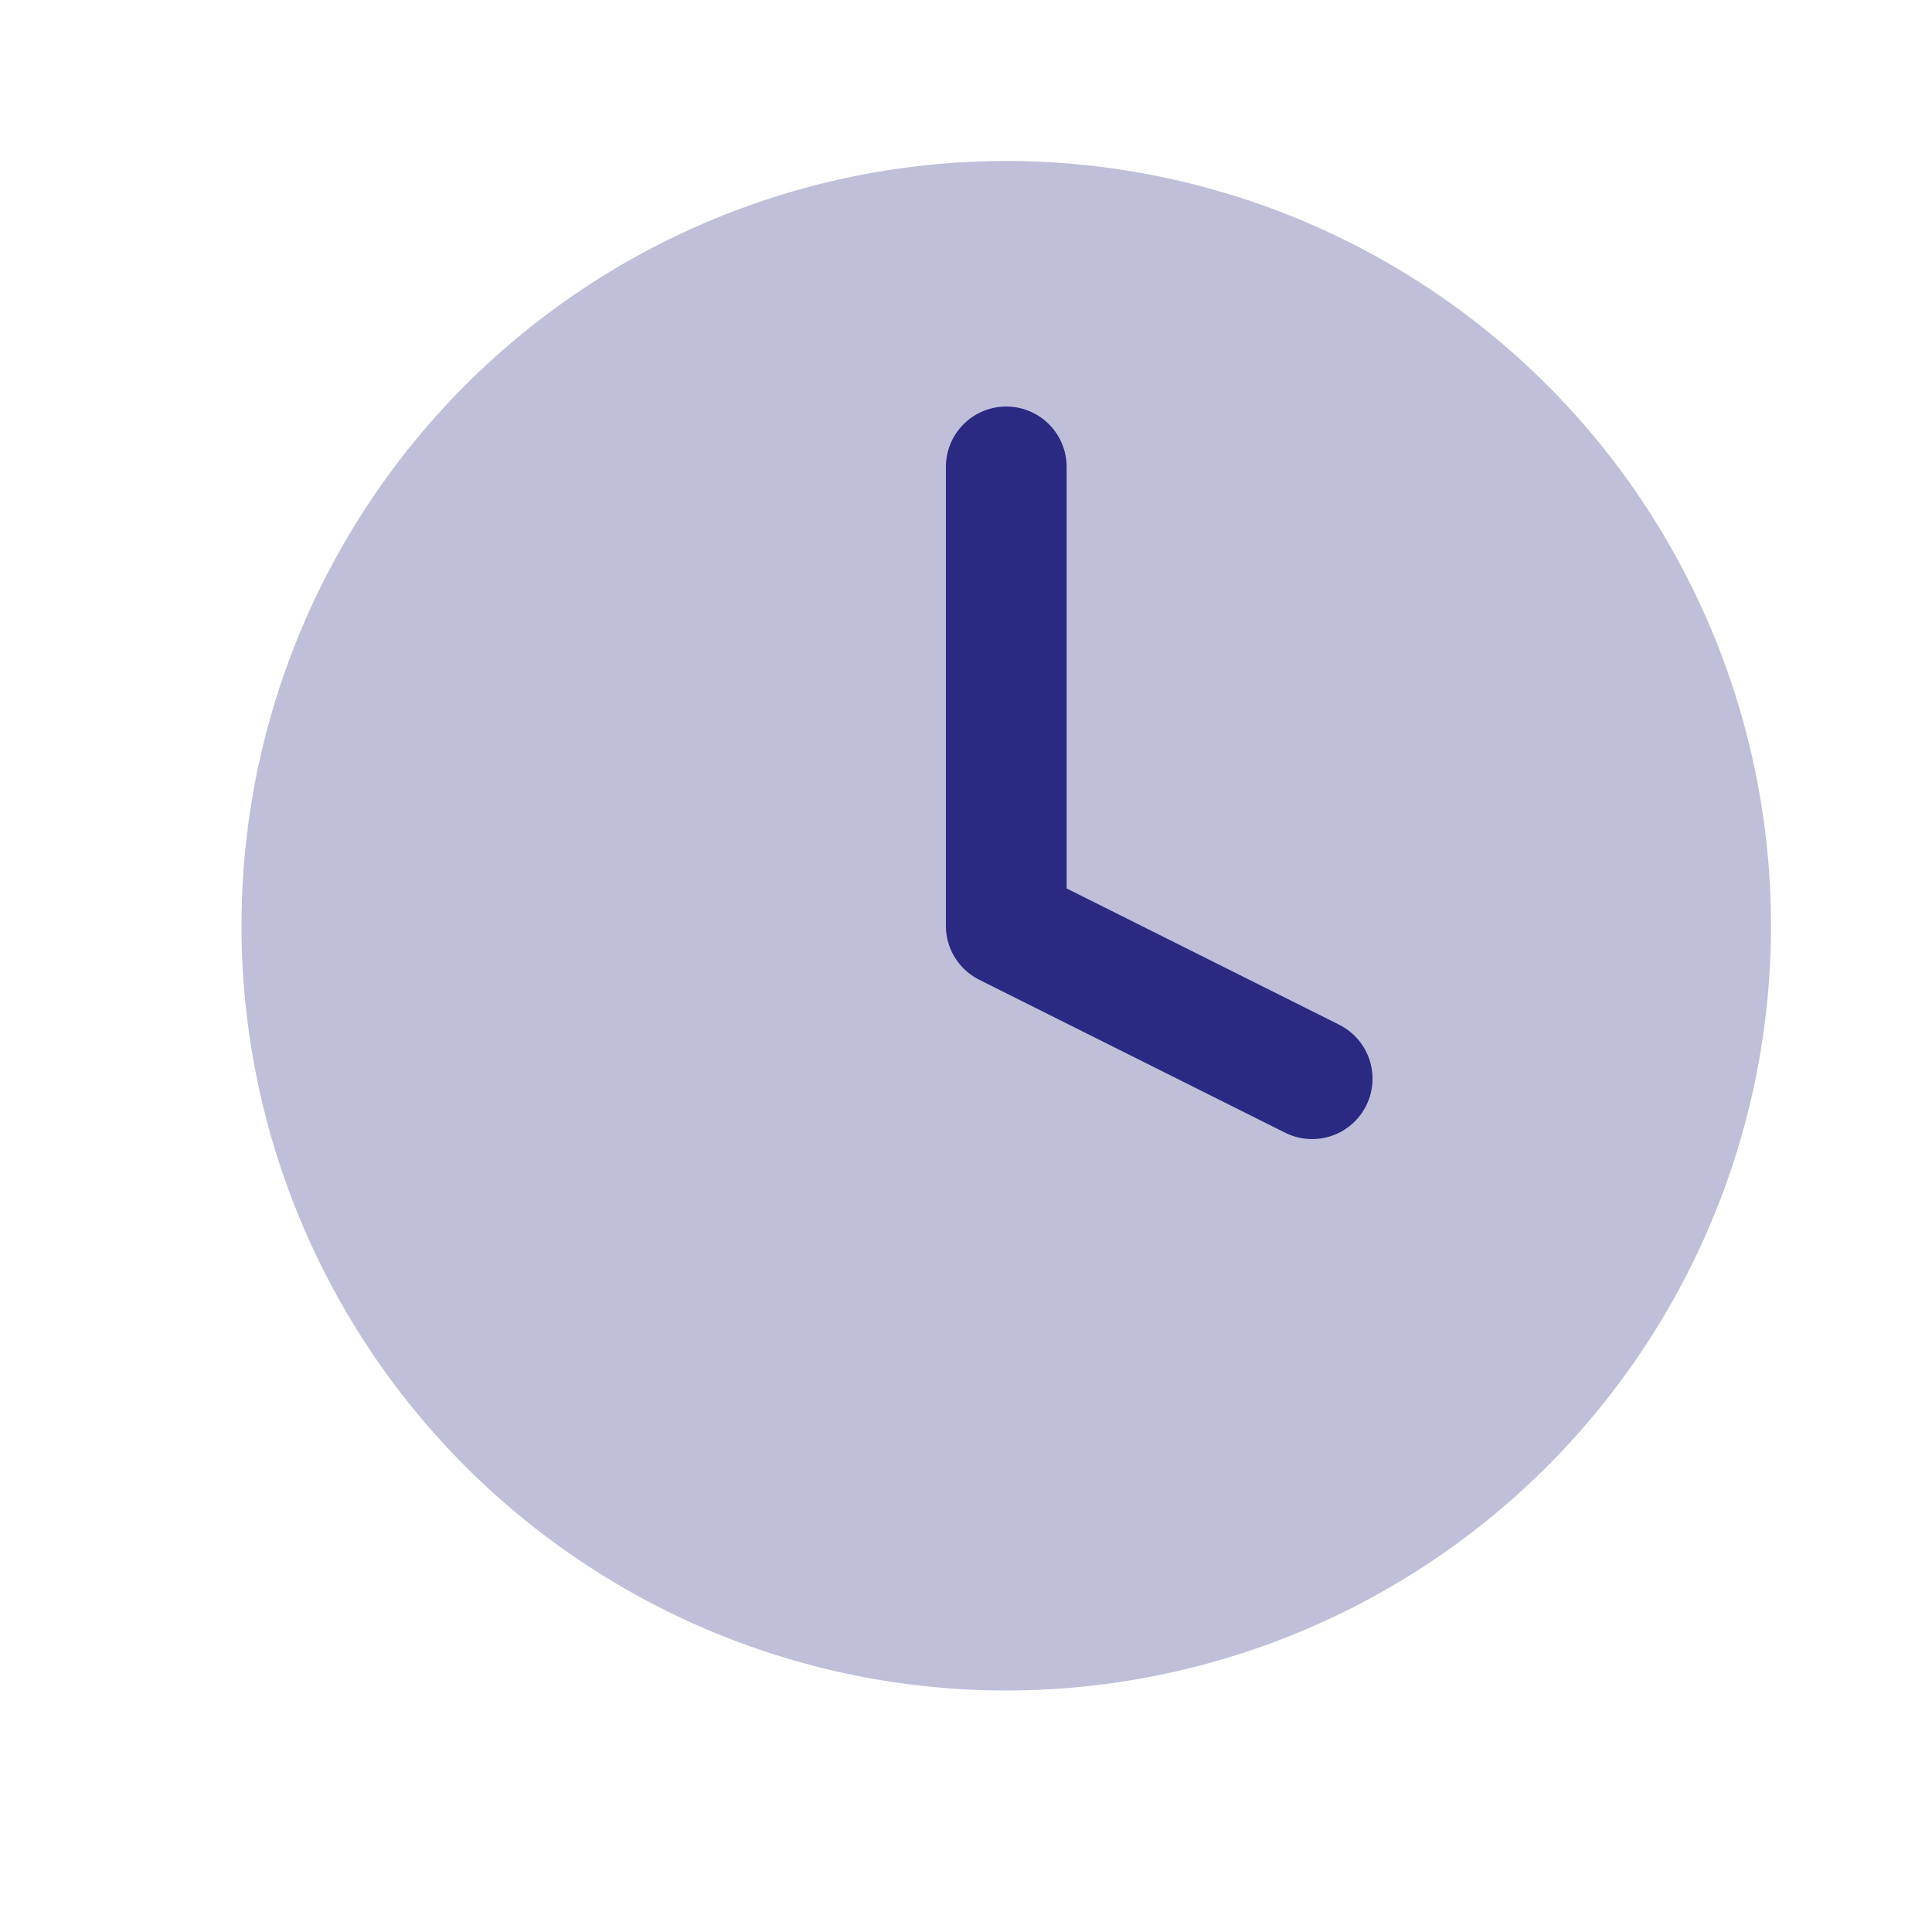 <svg id="Icon_Clock" data-name="Icon / Clock" xmlns="http://www.w3.org/2000/svg" width="24" height="24" viewBox="0 0 24 24">
  <g id="Icon_feather-clock" data-name="Icon feather-clock" transform="translate(3 2)">
    <path id="Path_1" data-name="Path 1" d="M22,12.5A9.5,9.5,0,1,1,12.5,3,9.5,9.5,0,0,1,22,12.5Z" transform="translate(-3 -3)" fill="#bfbfda"/>
    <path id="Path_2" data-name="Path 2" d="M18,9v5.7l3.8,1.9" transform="translate(-8.5 -5.2)" fill="none" stroke="#2a2a83" stroke-linecap="round" stroke-linejoin="round" stroke-width="1.5"/>
  </g>
  <rect id="Rectangle_2406" data-name="Rectangle 2406" width="24" height="24" fill="none"/>
</svg>
